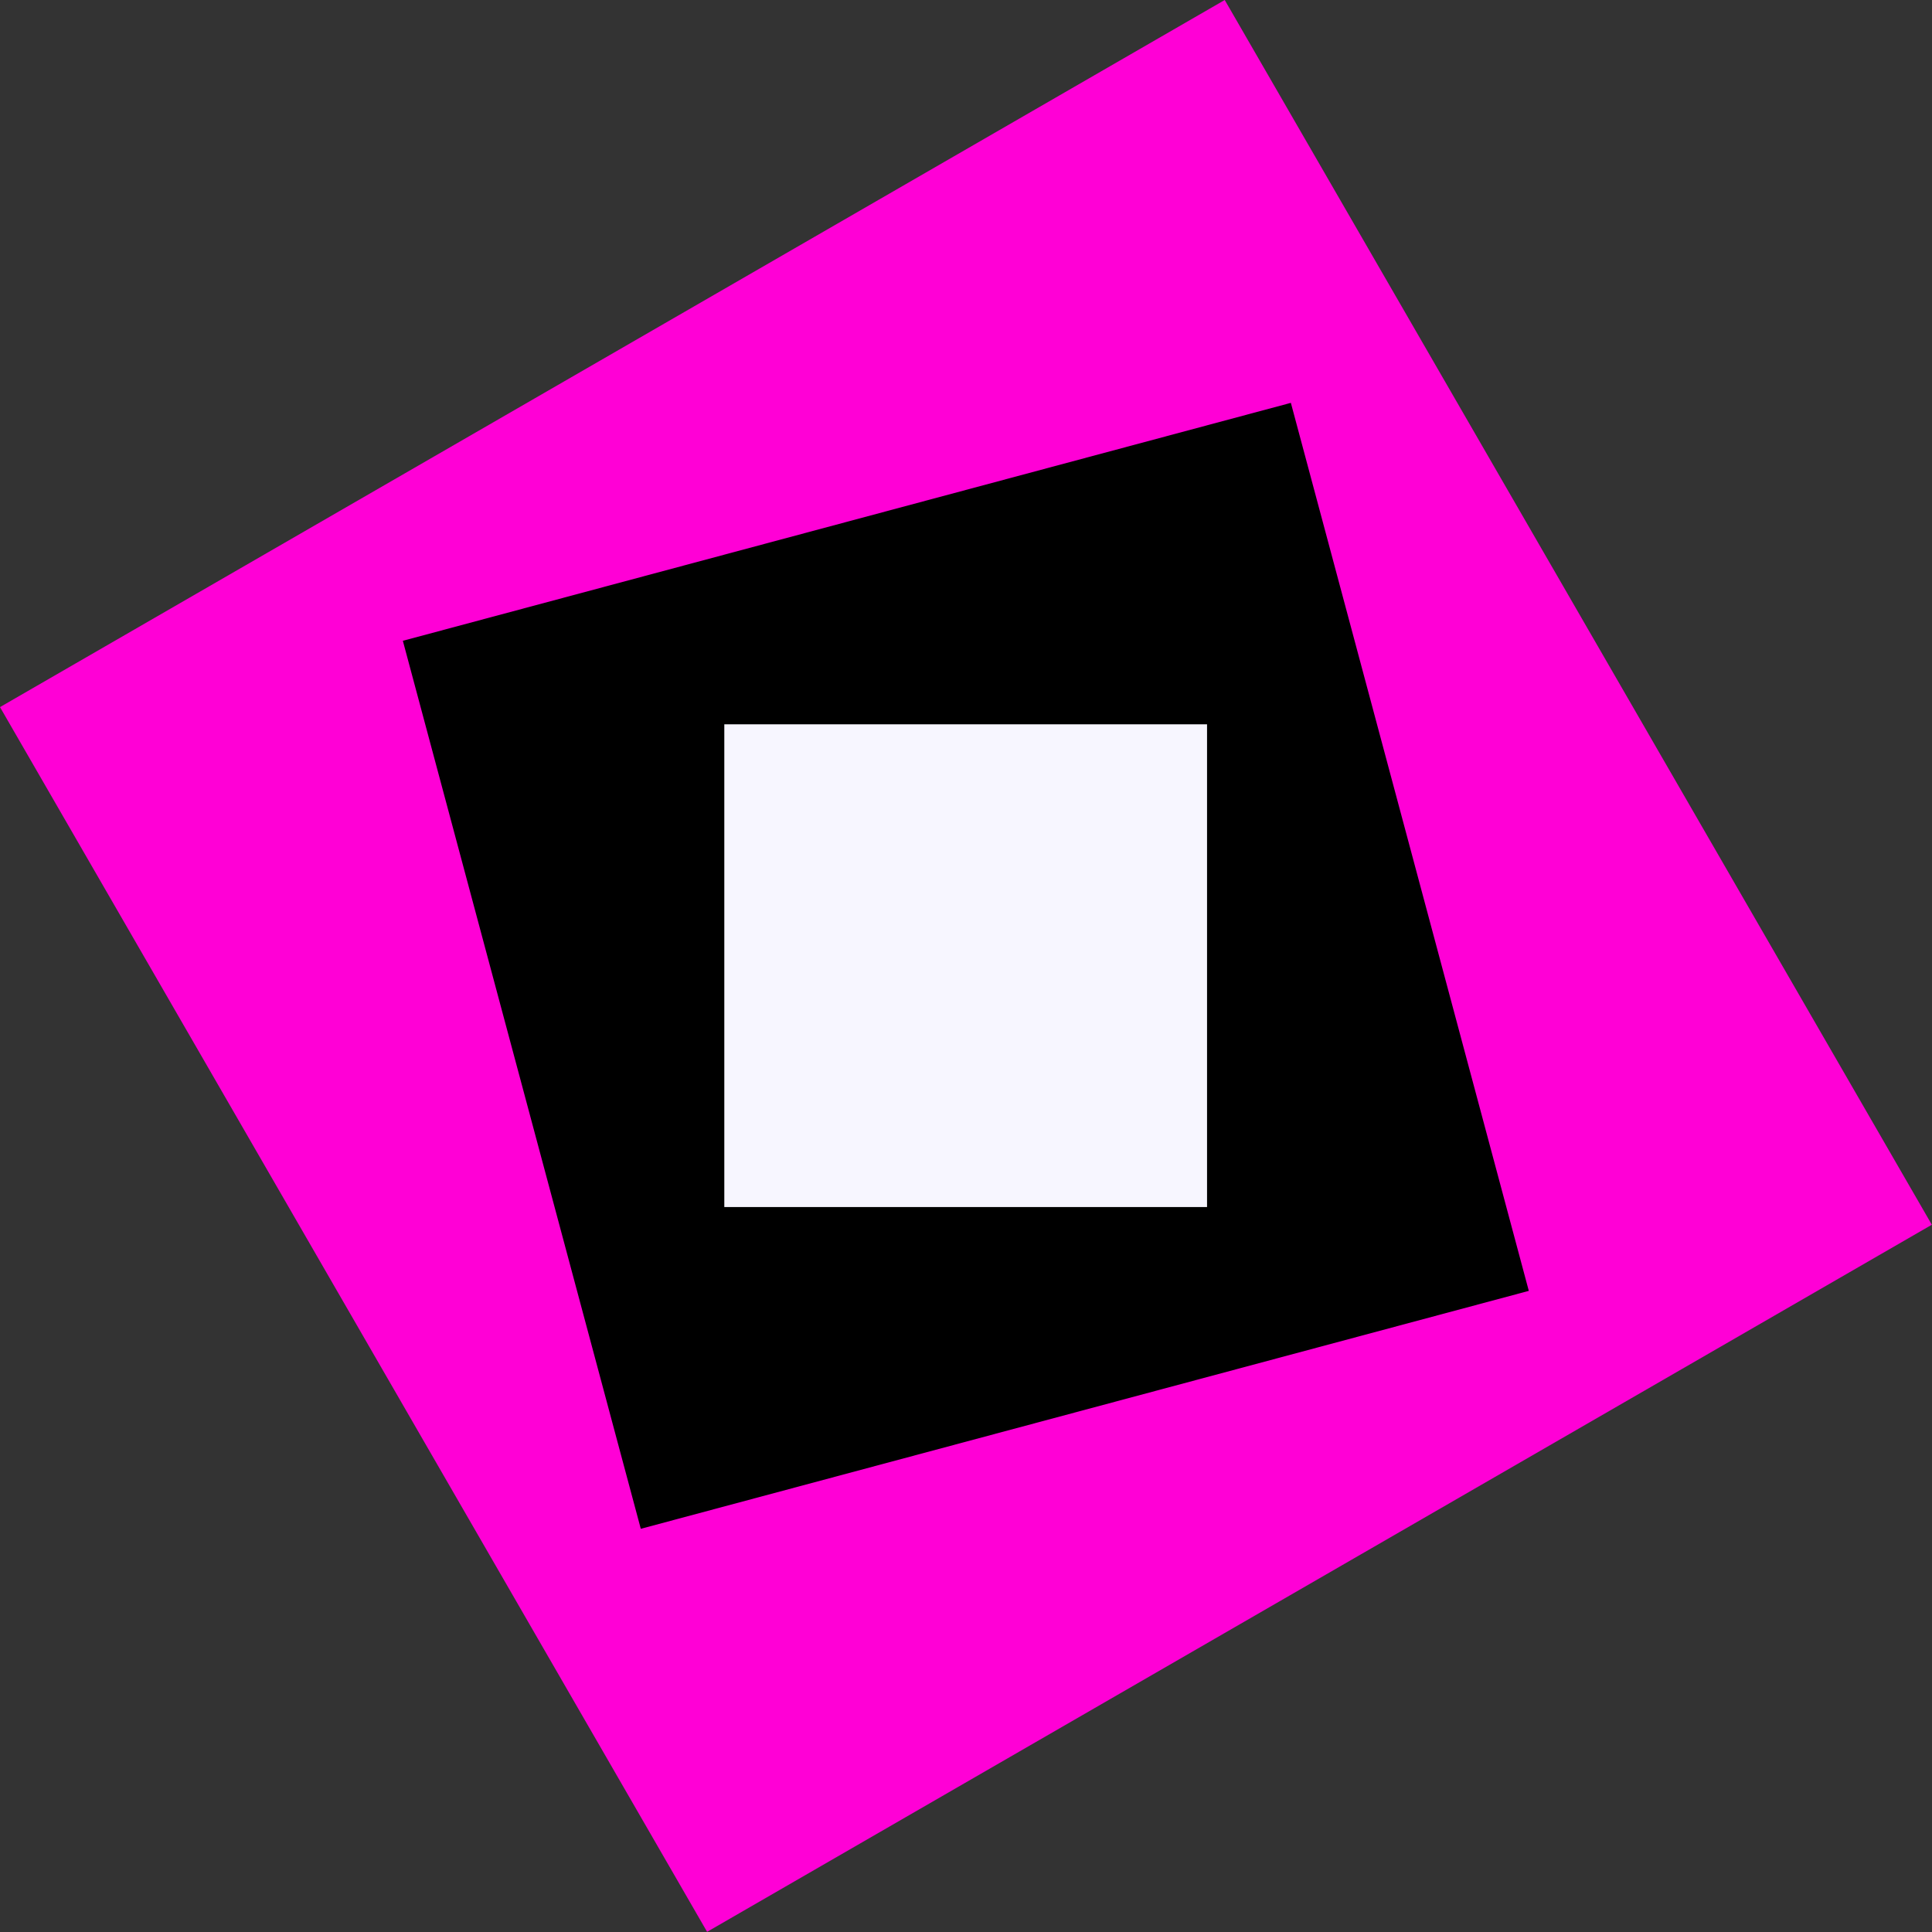 <svg width="5403" height="5403" viewBox="0 0 5403 5403" fill="none" xmlns="http://www.w3.org/2000/svg">
<rect x="0" y="0" width="5403" height="5403" fill="#333333" stroke="none"/>
<rect y="1977.46" width="3954.93" height="3954.93" transform="rotate(-30 0 1977.46)" fill="#FF00D6"/>
<rect x="1126.62" y="1792.04" width="2571" height="2571" transform="rotate(-15 1126.62 1792.04)" fill="black"/>
<rect x="3375.59" y="2025.59" width="1350" height="1350" transform="rotate(90 3375.59 2025.59)" fill="#F7F6FF"/>
</svg>
